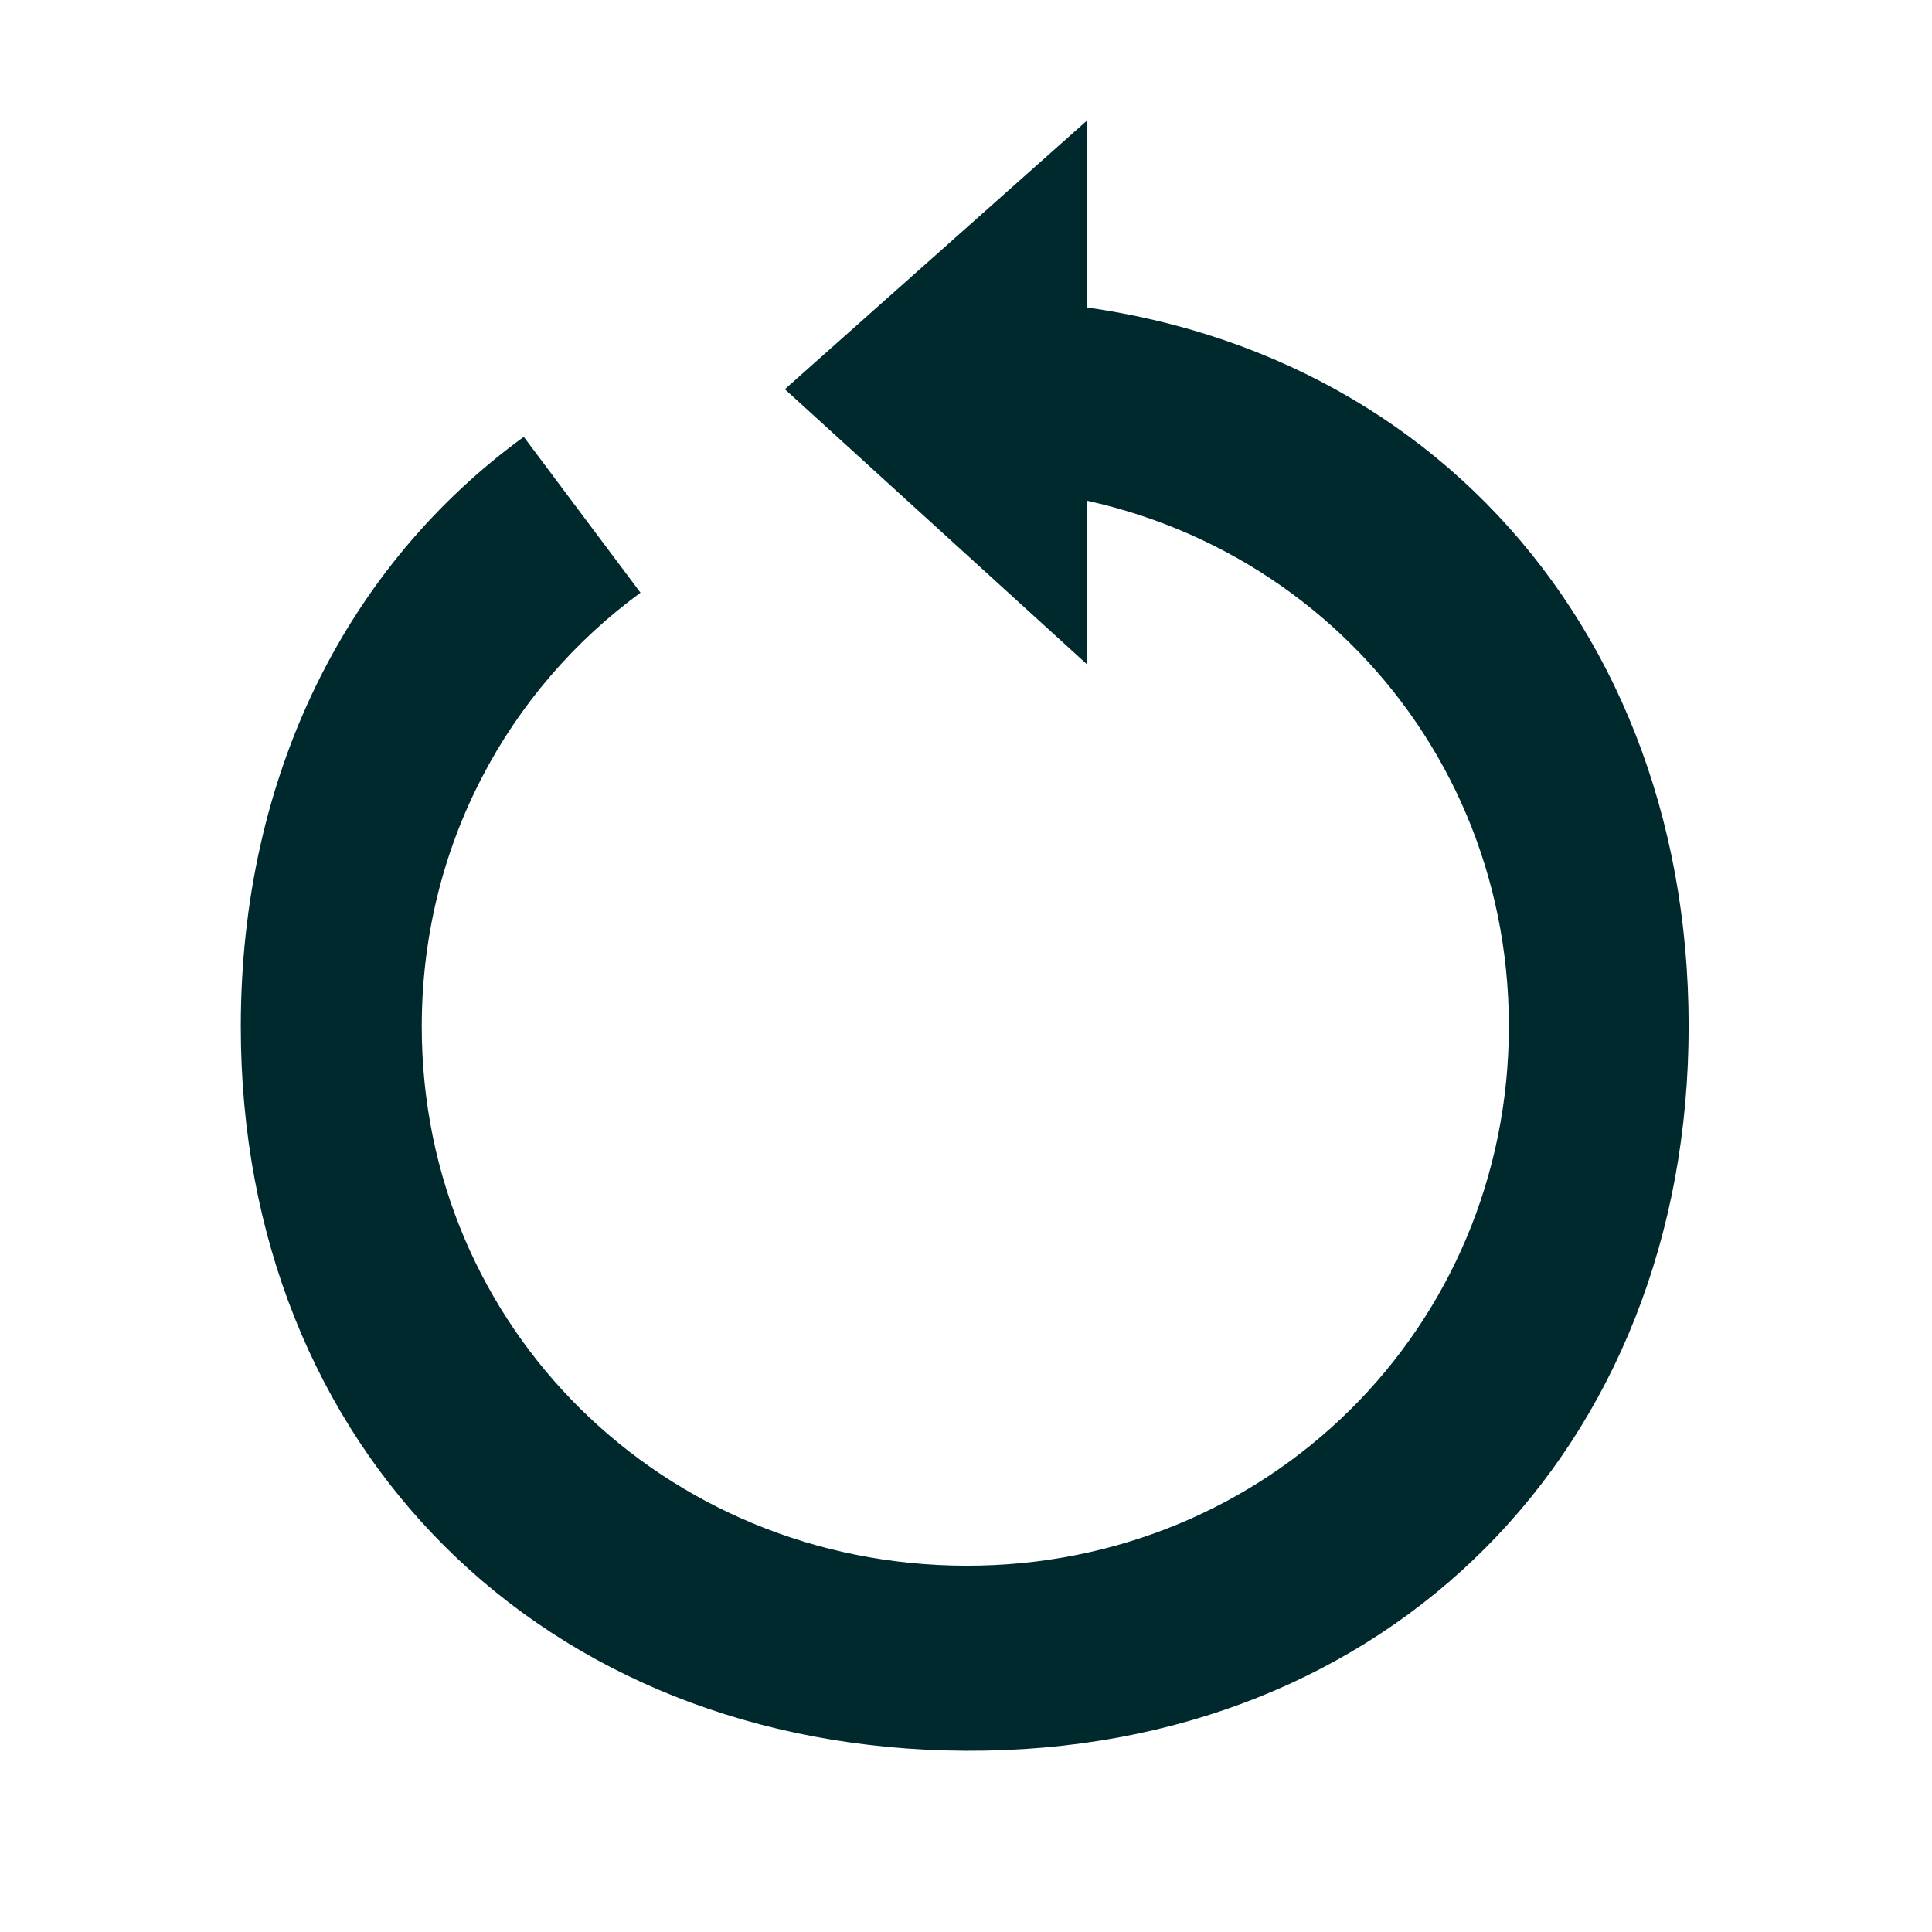 <?xml version="1.0" encoding="UTF-8" standalone="no"?>
<!-- Created with Inkscape (http://www.inkscape.org/) -->

<svg
   width="32"
   height="32"
   viewBox="0 0 32.254 32.254"
   version="1.1"
   id="svg5"
   xmlns="http://www.w3.org/2000/svg"
   xmlns:svg="http://www.w3.org/2000/svg">
  <defs
     id="defs2" />
  <path
     id="path1"
     style="fill:#00292e;fill-opacity:1;stroke:none;stroke-width:3.84px;stroke-linecap:butt;stroke-linejoin:miter;stroke-opacity:1"
     d="m 16.109,4.998 0.007,3.142 h 0.007 c 5.04,0 9.067,3.952 9.067,8.992 0,5.04 -4.027,9.019 -9.067,9.007 -5.04,-0.012 -9.085,-3.967 -9.082,-9.007 0.002,-2.998 1.432,-5.612 3.652,-7.237 L 8.744,7.293 C 5.801,9.436 4.02,12.932 4.02,17.139 c 0,7.056 5.049,12.056 12.104,12.089 7.056,0.033 12.067,-5.041 12.067,-12.097 0,-7.056 -4.981,-12.167 -12.067,-12.134 -0.005,2.32e-5 -0.01,-2.86e-5 -0.015,0 z" />
  <path
     style="fill:#00292e;fill-opacity:1;stroke:none;stroke-width:3.84px;stroke-linecap:butt;stroke-linejoin:miter;stroke-opacity:1"
     d="M 13.103,6.498 18.143,2.016 V 11.087 Z"
     id="path3" />
</svg>
